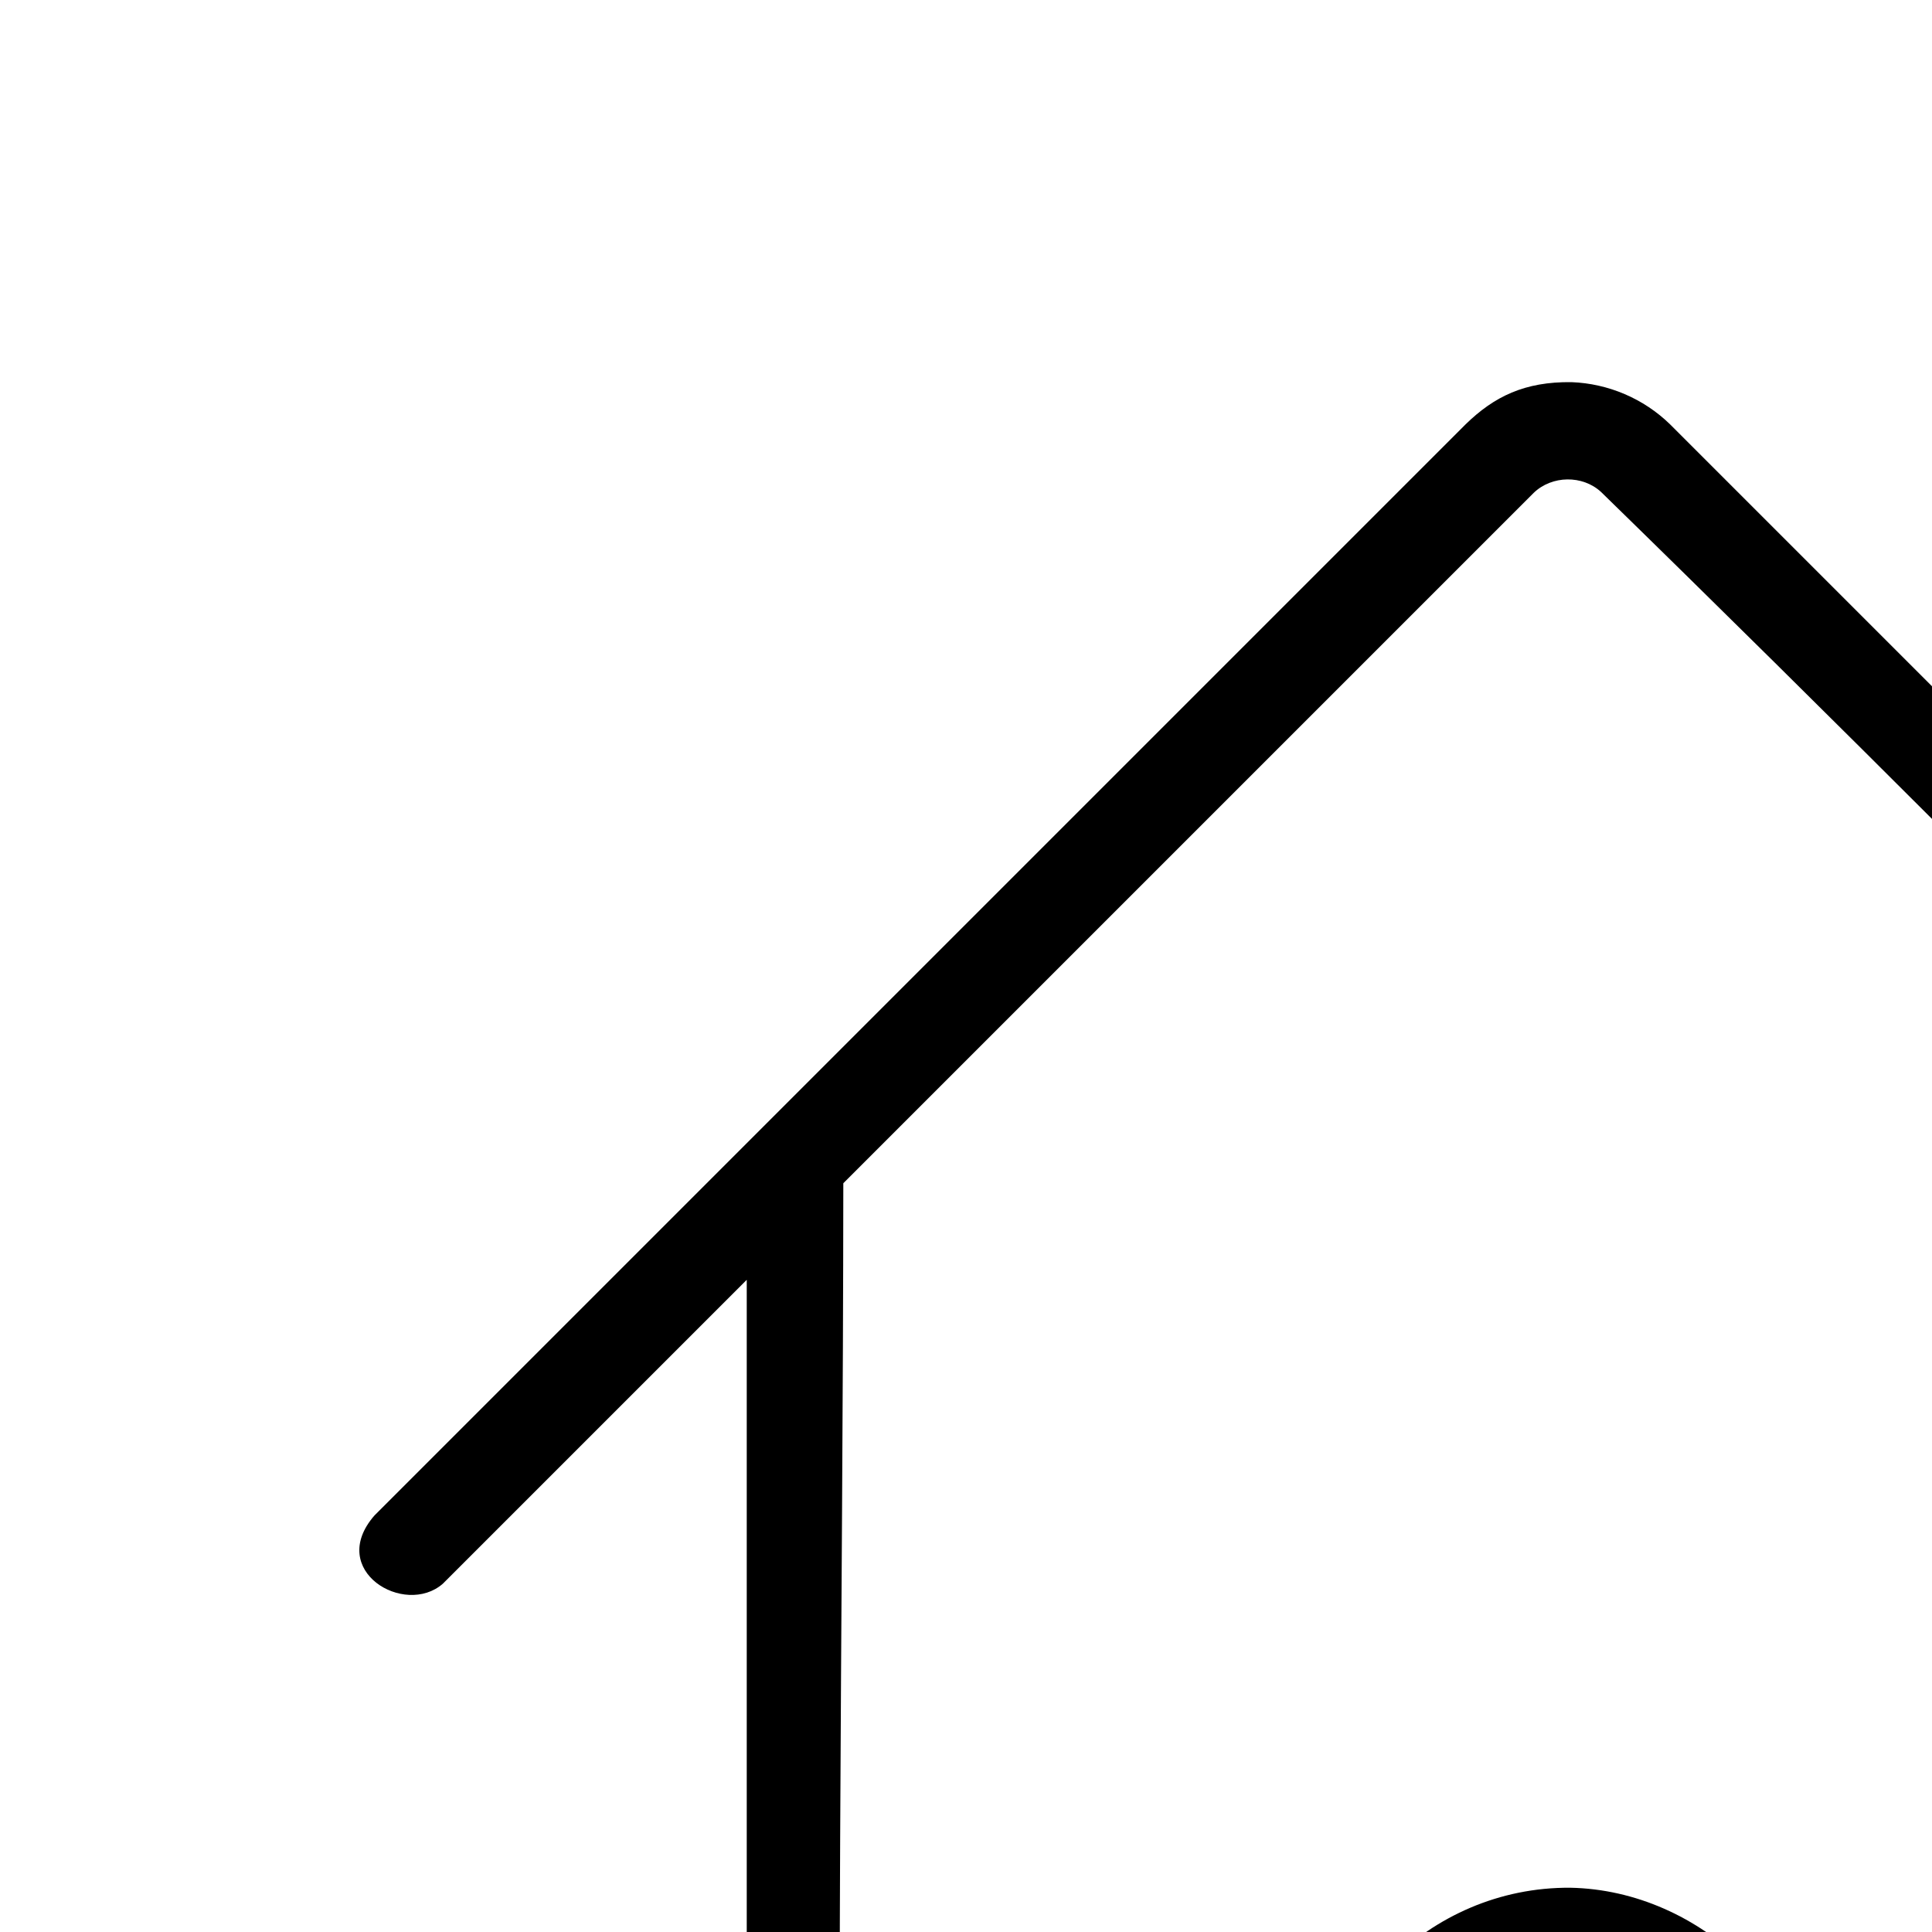 <svg id="Home" viewBox="0 0 80 80" xmlns="http://www.w3.org/2000/svg">
  <path d="M31.733,46.525l28.954,-28.954c1.185,-1.155 2.449,-1.771 4.383,-1.747c1.527,0.057 2.991,0.681 4.084,1.747l45.181,45.181c1.25,1.433 0.653,2.086 0.093,2.728c-0.718,0.823 -2.064,0.848 -2.922,0.1c-4.204,-4.205 -8.395,-8.425 -12.583,-12.647c0.018,16.792 0.113,33.584 -0.003,50.375c-0.108,5.68 -5.013,10.746 -10.858,10.857c-15.425,0.1 -30.852,0.097 -46.278,0c-5.674,-0.104 -10.752,-5.01 -10.863,-10.862l0,-50.309l-12.586,12.586c-1.584,1.381 -4.816,-0.55 -2.829,-2.828l16.109,-16.109c0.038,-0.041 0.077,-0.08 0.118,-0.118Zm63.188,2.373c-9.486,-9.564 -18.979,-19.12 -28.622,-28.524c-0.765,-0.71 -2.042,-0.697 -2.801,0.043l-28.578,28.578c-0.011,18.115 -0.339,36.233 0.003,54.345c0.108,3.551 3.223,6.712 6.824,6.824c4.211,0.077 8.423,0.12 12.635,0.139c-0.006,-7.258 -0.044,-14.515 0.002,-21.773c0.107,-5.548 4.766,-10.401 10.634,-10.363c5.408,0.101 10.261,4.711 10.365,10.364l-0.005,21.723c4.211,-0.028 8.422,-0.062 12.633,-0.089c3.632,-0.069 6.883,-3.177 6.91,-7.006l0,-54.261Zm-30.122,33.268c-3.375,0.064 -6.393,2.961 -6.416,6.506l0,21.494l13,0c0,-7.223 0.13,-14.447 -0.002,-21.669c-0.108,-3.388 -3.196,-6.352 -6.582,-6.331Z" /></svg>